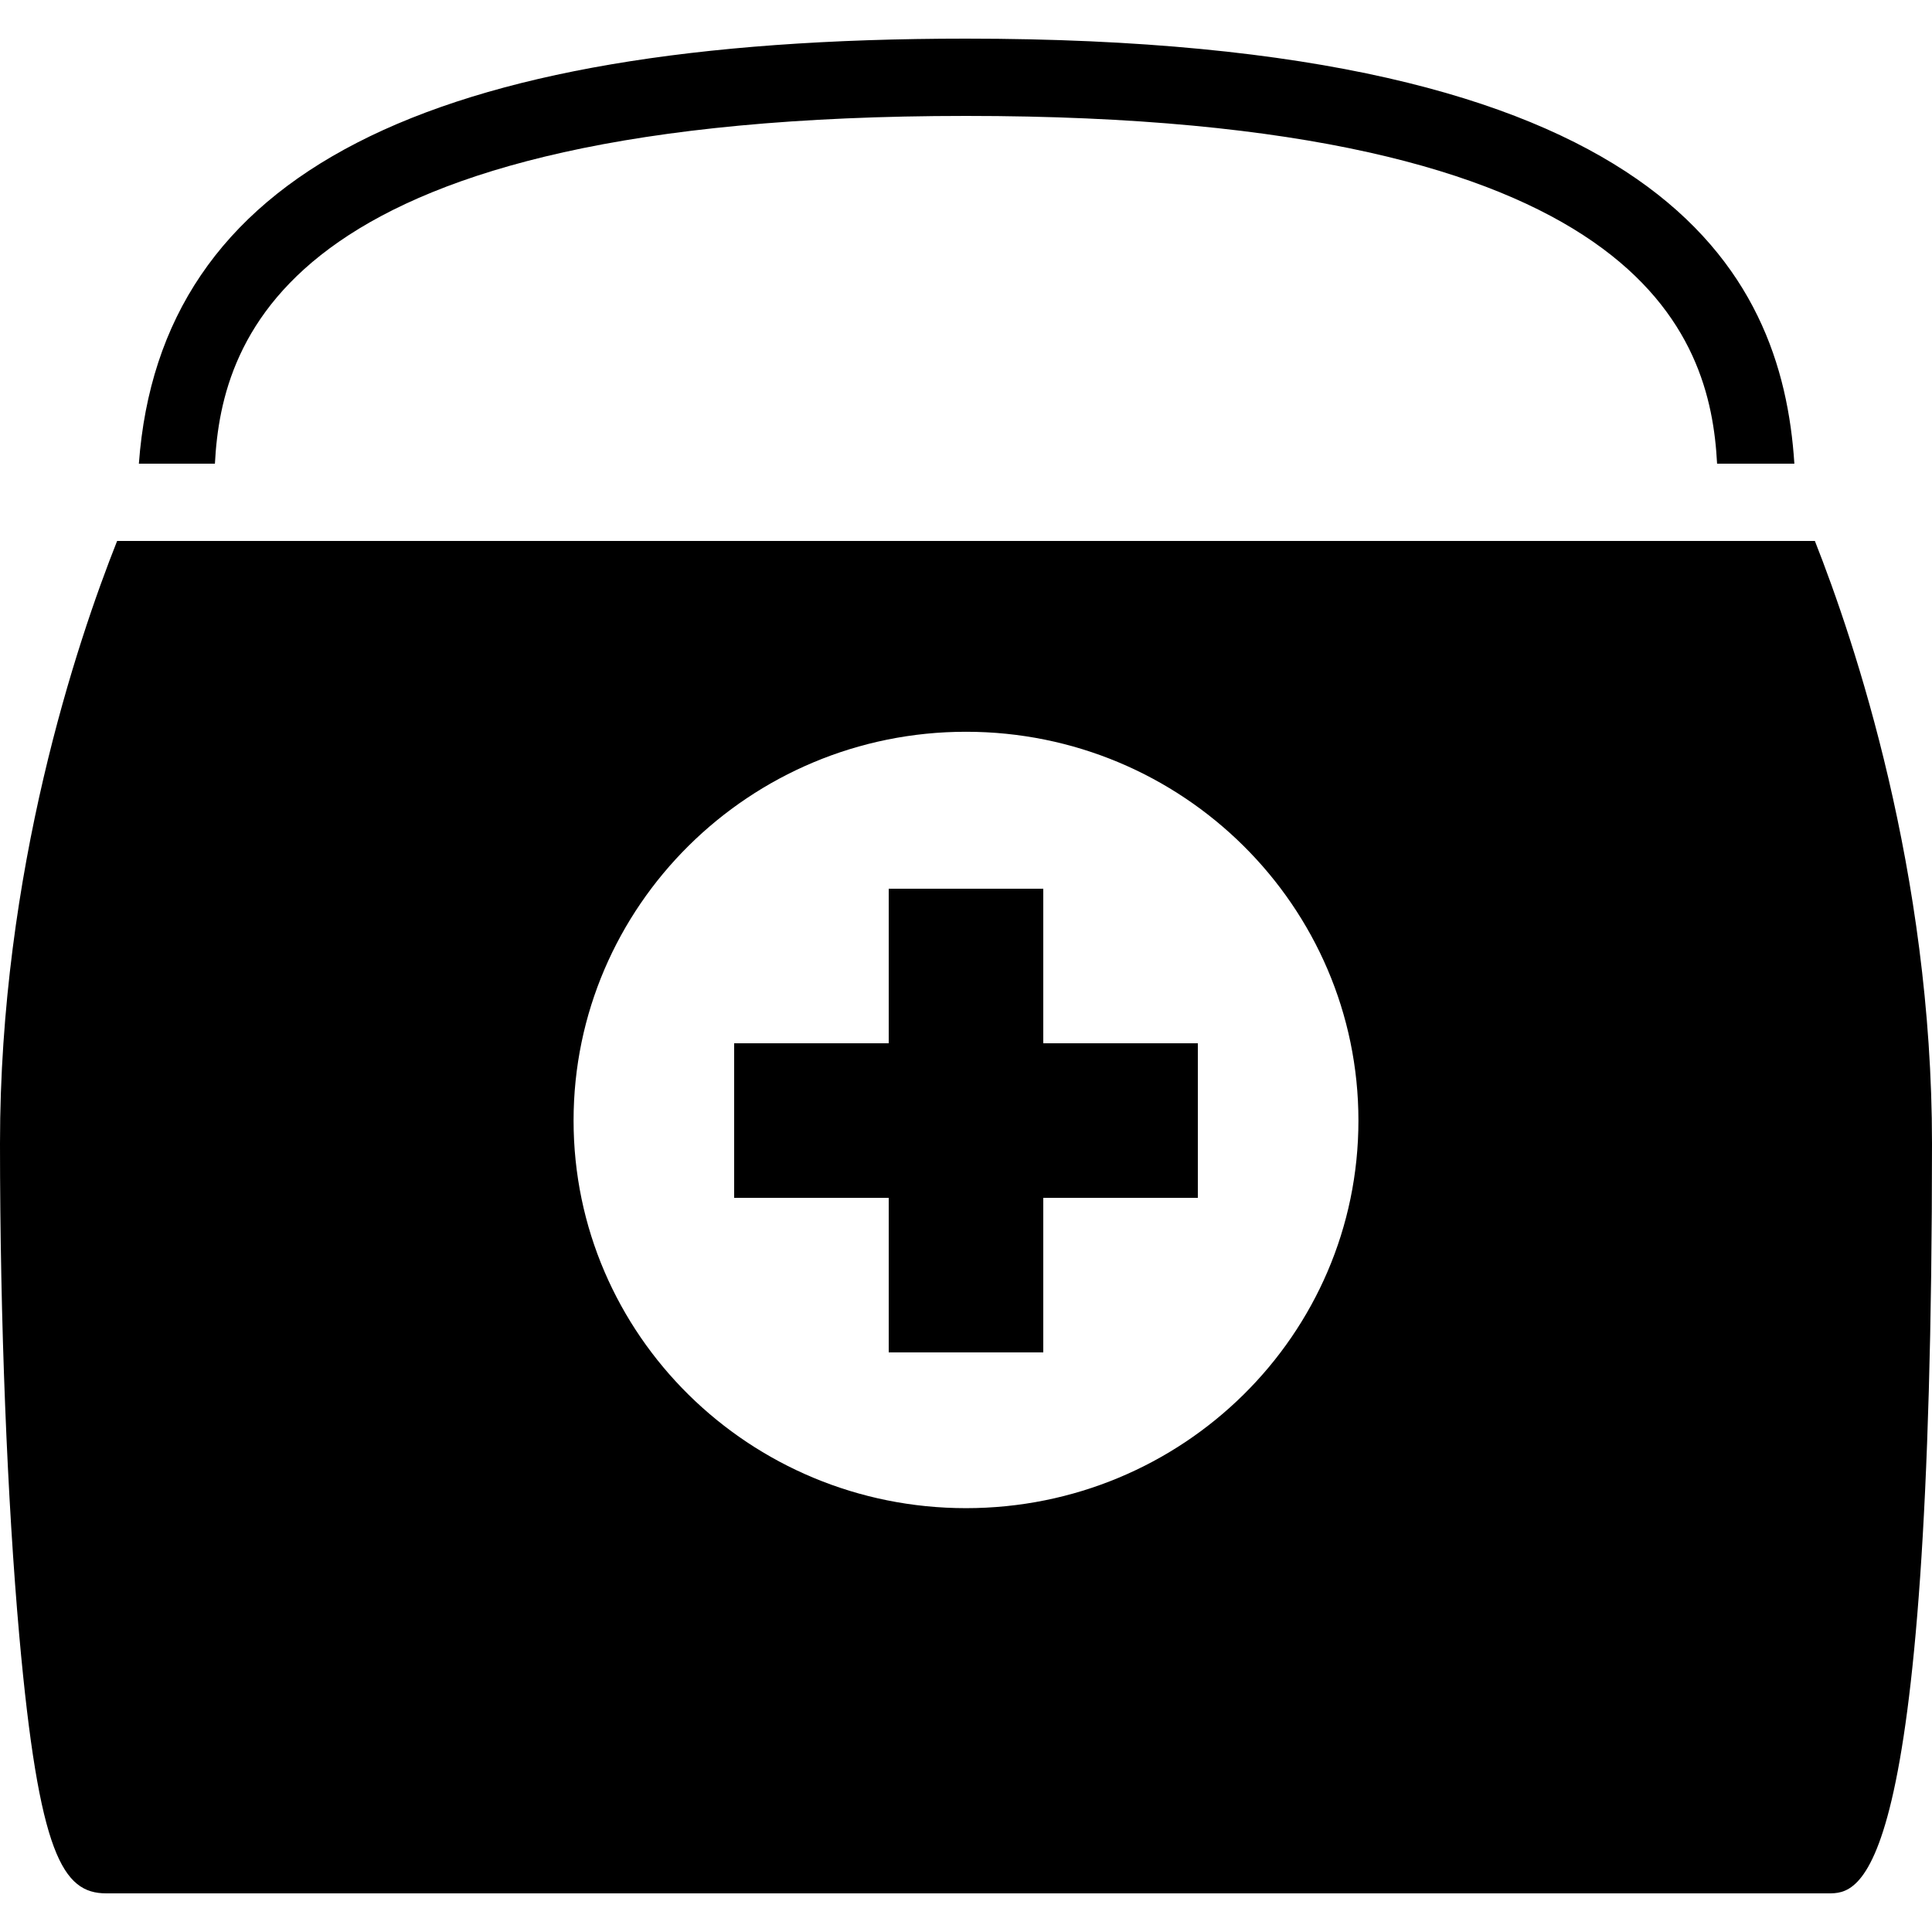 ﻿<?xml version="1.0" encoding="utf-8"?>
<svg xmlns="http://www.w3.org/2000/svg" viewBox="0 0 50 50" width="500" height="500">
  <path d="M25 1C10.973 1 4.145 4.512 3.594 12L5.562 12C5.734 8.684 7.465 3 25 3C42.535 3 44.266 8.684 44.438 12L46.438 12C46.117 7.008 43.016 1 25 1 Z M 3.031 14C1.996 16.609 0 22.539 0 29.594C0 34.195 0.188 38.836 0.5 42.344C1.008 48.008 1.625 49 2.75 49L47.312 49C48.113 49 50 49.012 50 29.594C50 22.562 48 16.613 46.969 14 Z M 25 18.938C30.605 18.938 35.156 23.453 35.156 29C35.156 34.547 30.605 39.031 25 39.031C19.398 39.031 14.844 34.547 14.844 29C14.844 23.453 19.398 18.938 25 18.938 Z M 23 23L23 27L19 27L19 31L23 31L23 35L27 35L27 31L31 31L31 27L27 27L27 23Z" />
</svg>